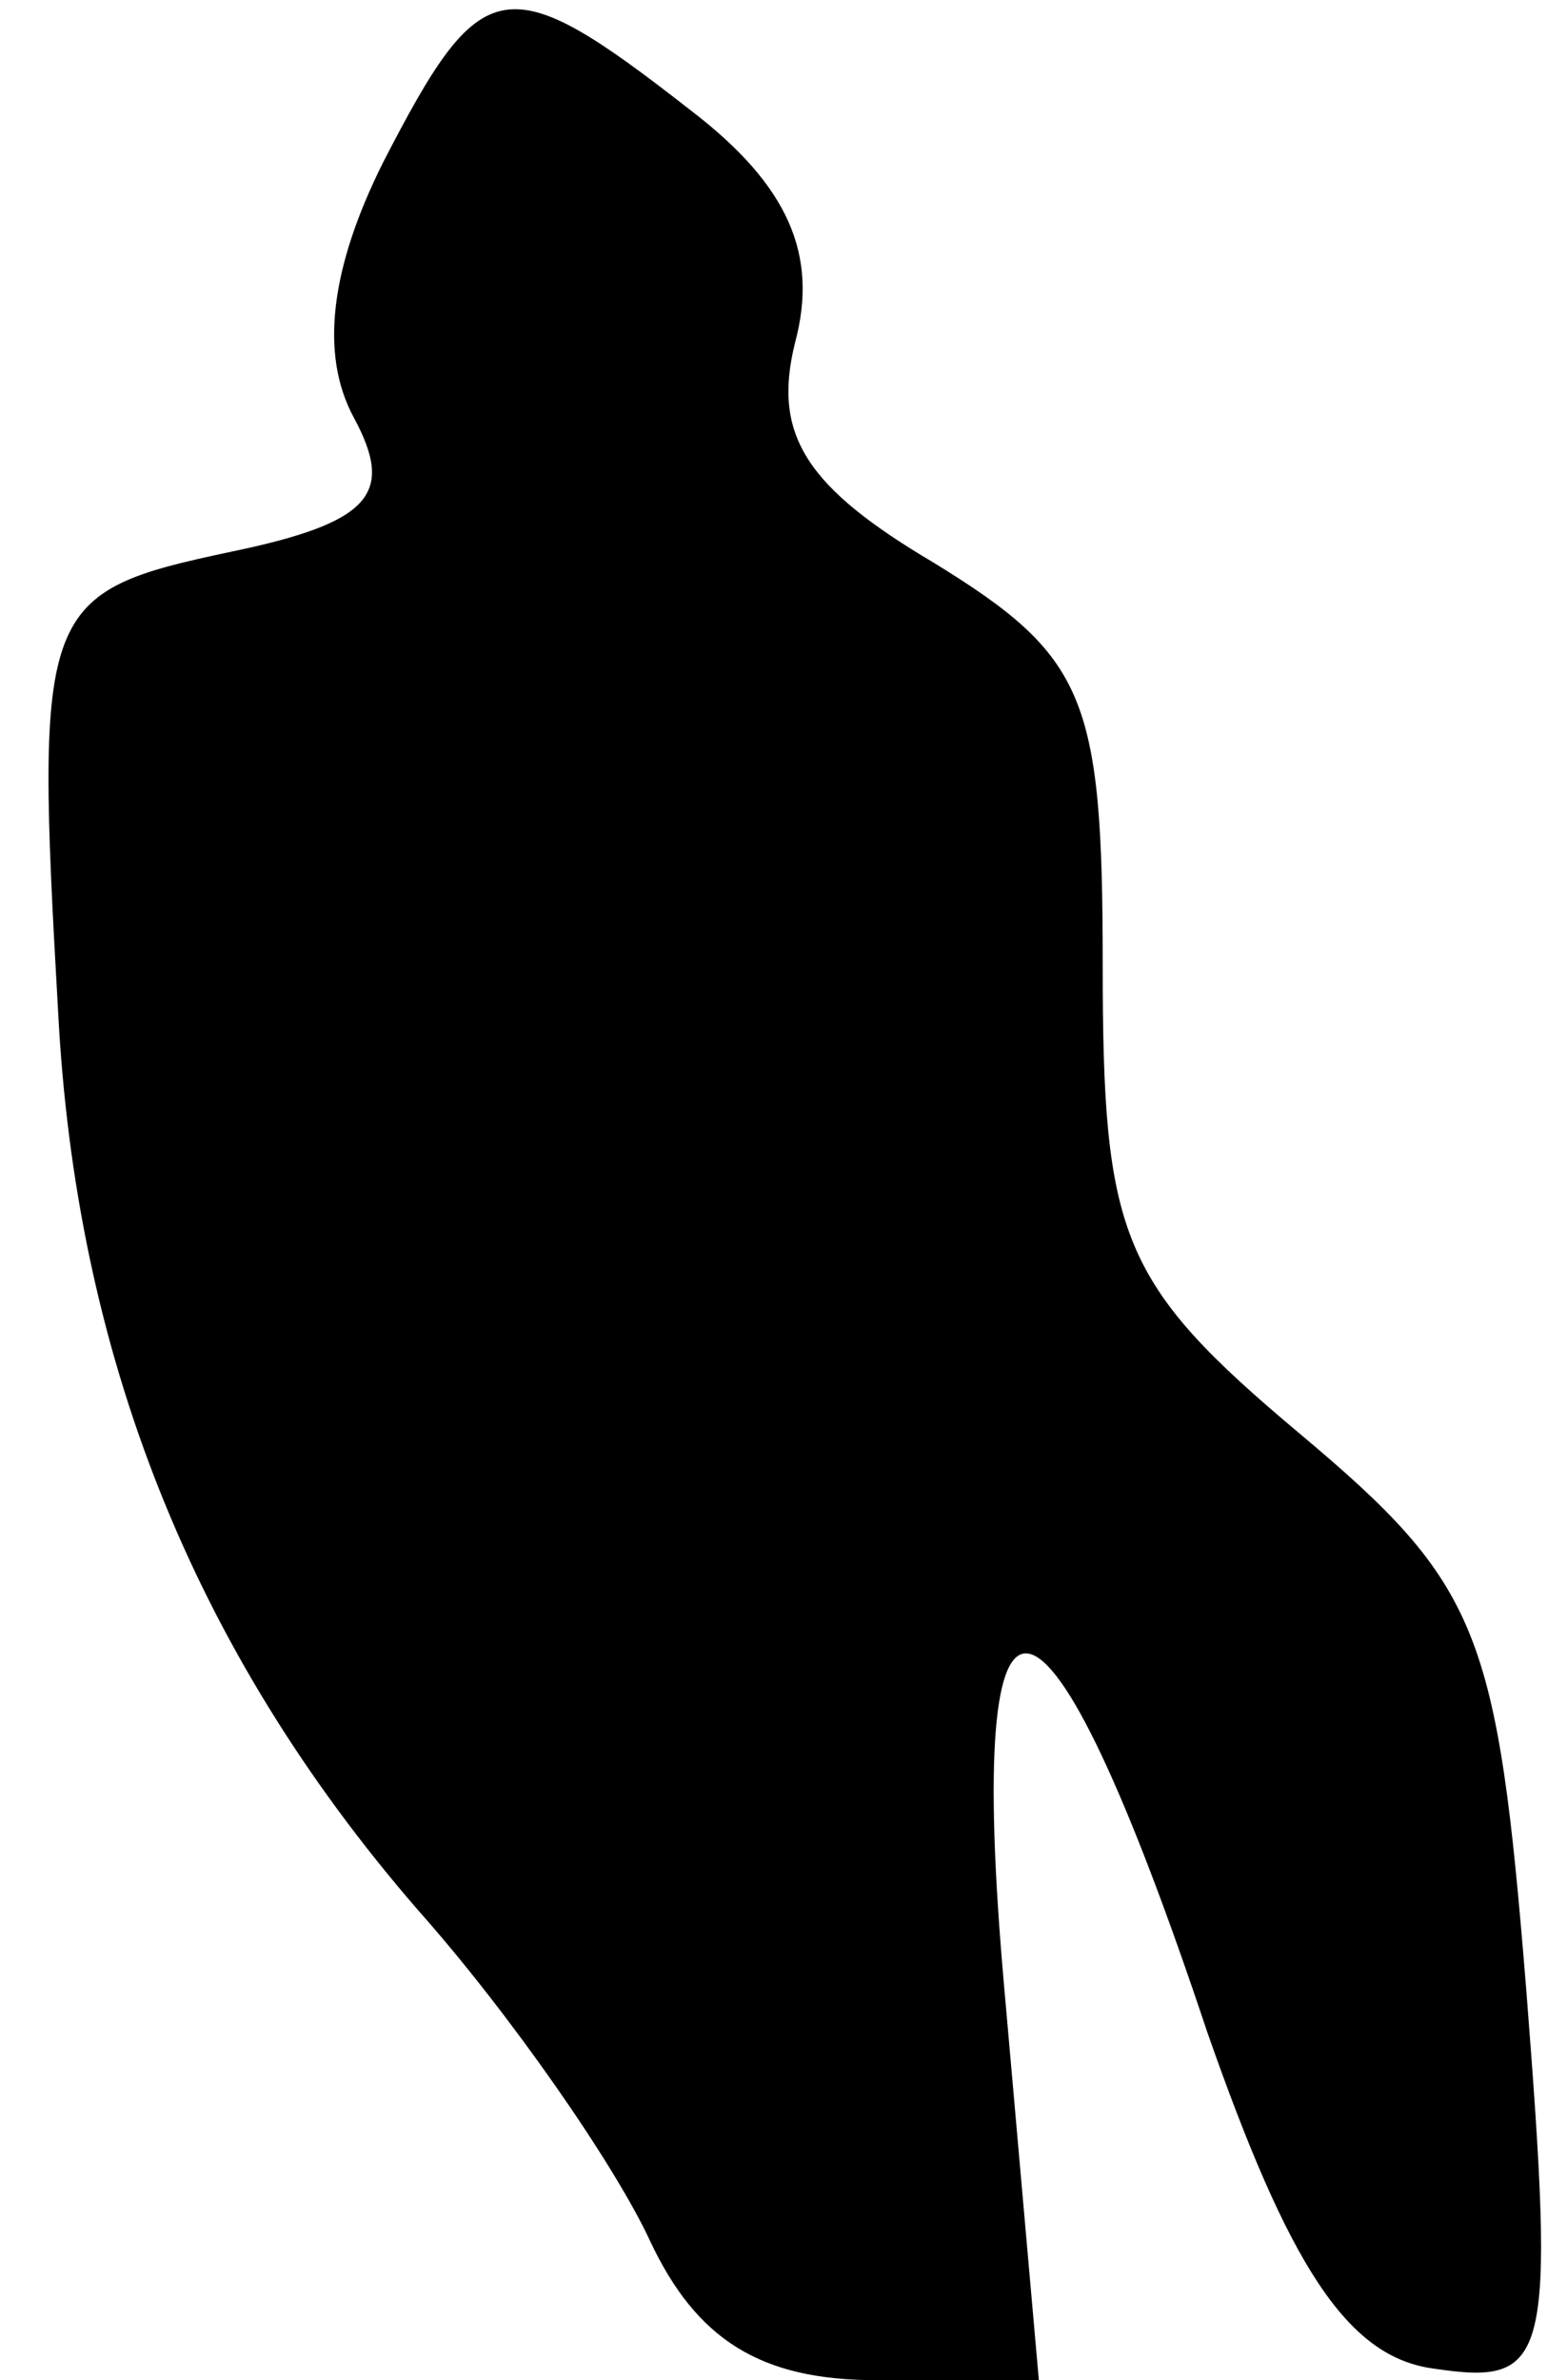 <?xml version="1.0" standalone="no"?>
<!DOCTYPE svg PUBLIC "-//W3C//DTD SVG 20010904//EN"
 "http://www.w3.org/TR/2001/REC-SVG-20010904/DTD/svg10.dtd">
<svg version="1.0" xmlns="http://www.w3.org/2000/svg"
 width="27pt" height="41pt" viewBox="0 0 27 41"
 preserveAspectRatio="xMidYMid meet">
<g transform="translate(0,41) scale(0.1,-0.1)"
fill="#000000" stroke="none">
<path fill="#000000" stroke="none" d="M66 382 c-9 -18 -11 -33 -5 -44 7 -13
3 -18 -21 -23 -33 -7 -34 -9 -30 -79 3 -59 23 -110 62 -155 16 -18 34 -44 40
-57 8 -17 19 -24 39 -24 l28 0 -6 68 c-7 79 7 76 35 -8 14 -40 24 -56 39 -58
20 -3 21 1 16 65 -5 62 -8 70 -39 96 -31 26 -34 34 -34 81 0 46 -3 53 -29 69
-22 13 -28 22 -24 38 4 15 -1 27 -18 40 -32 25 -36 24 -53 -9z"/>
</g>
</svg>
